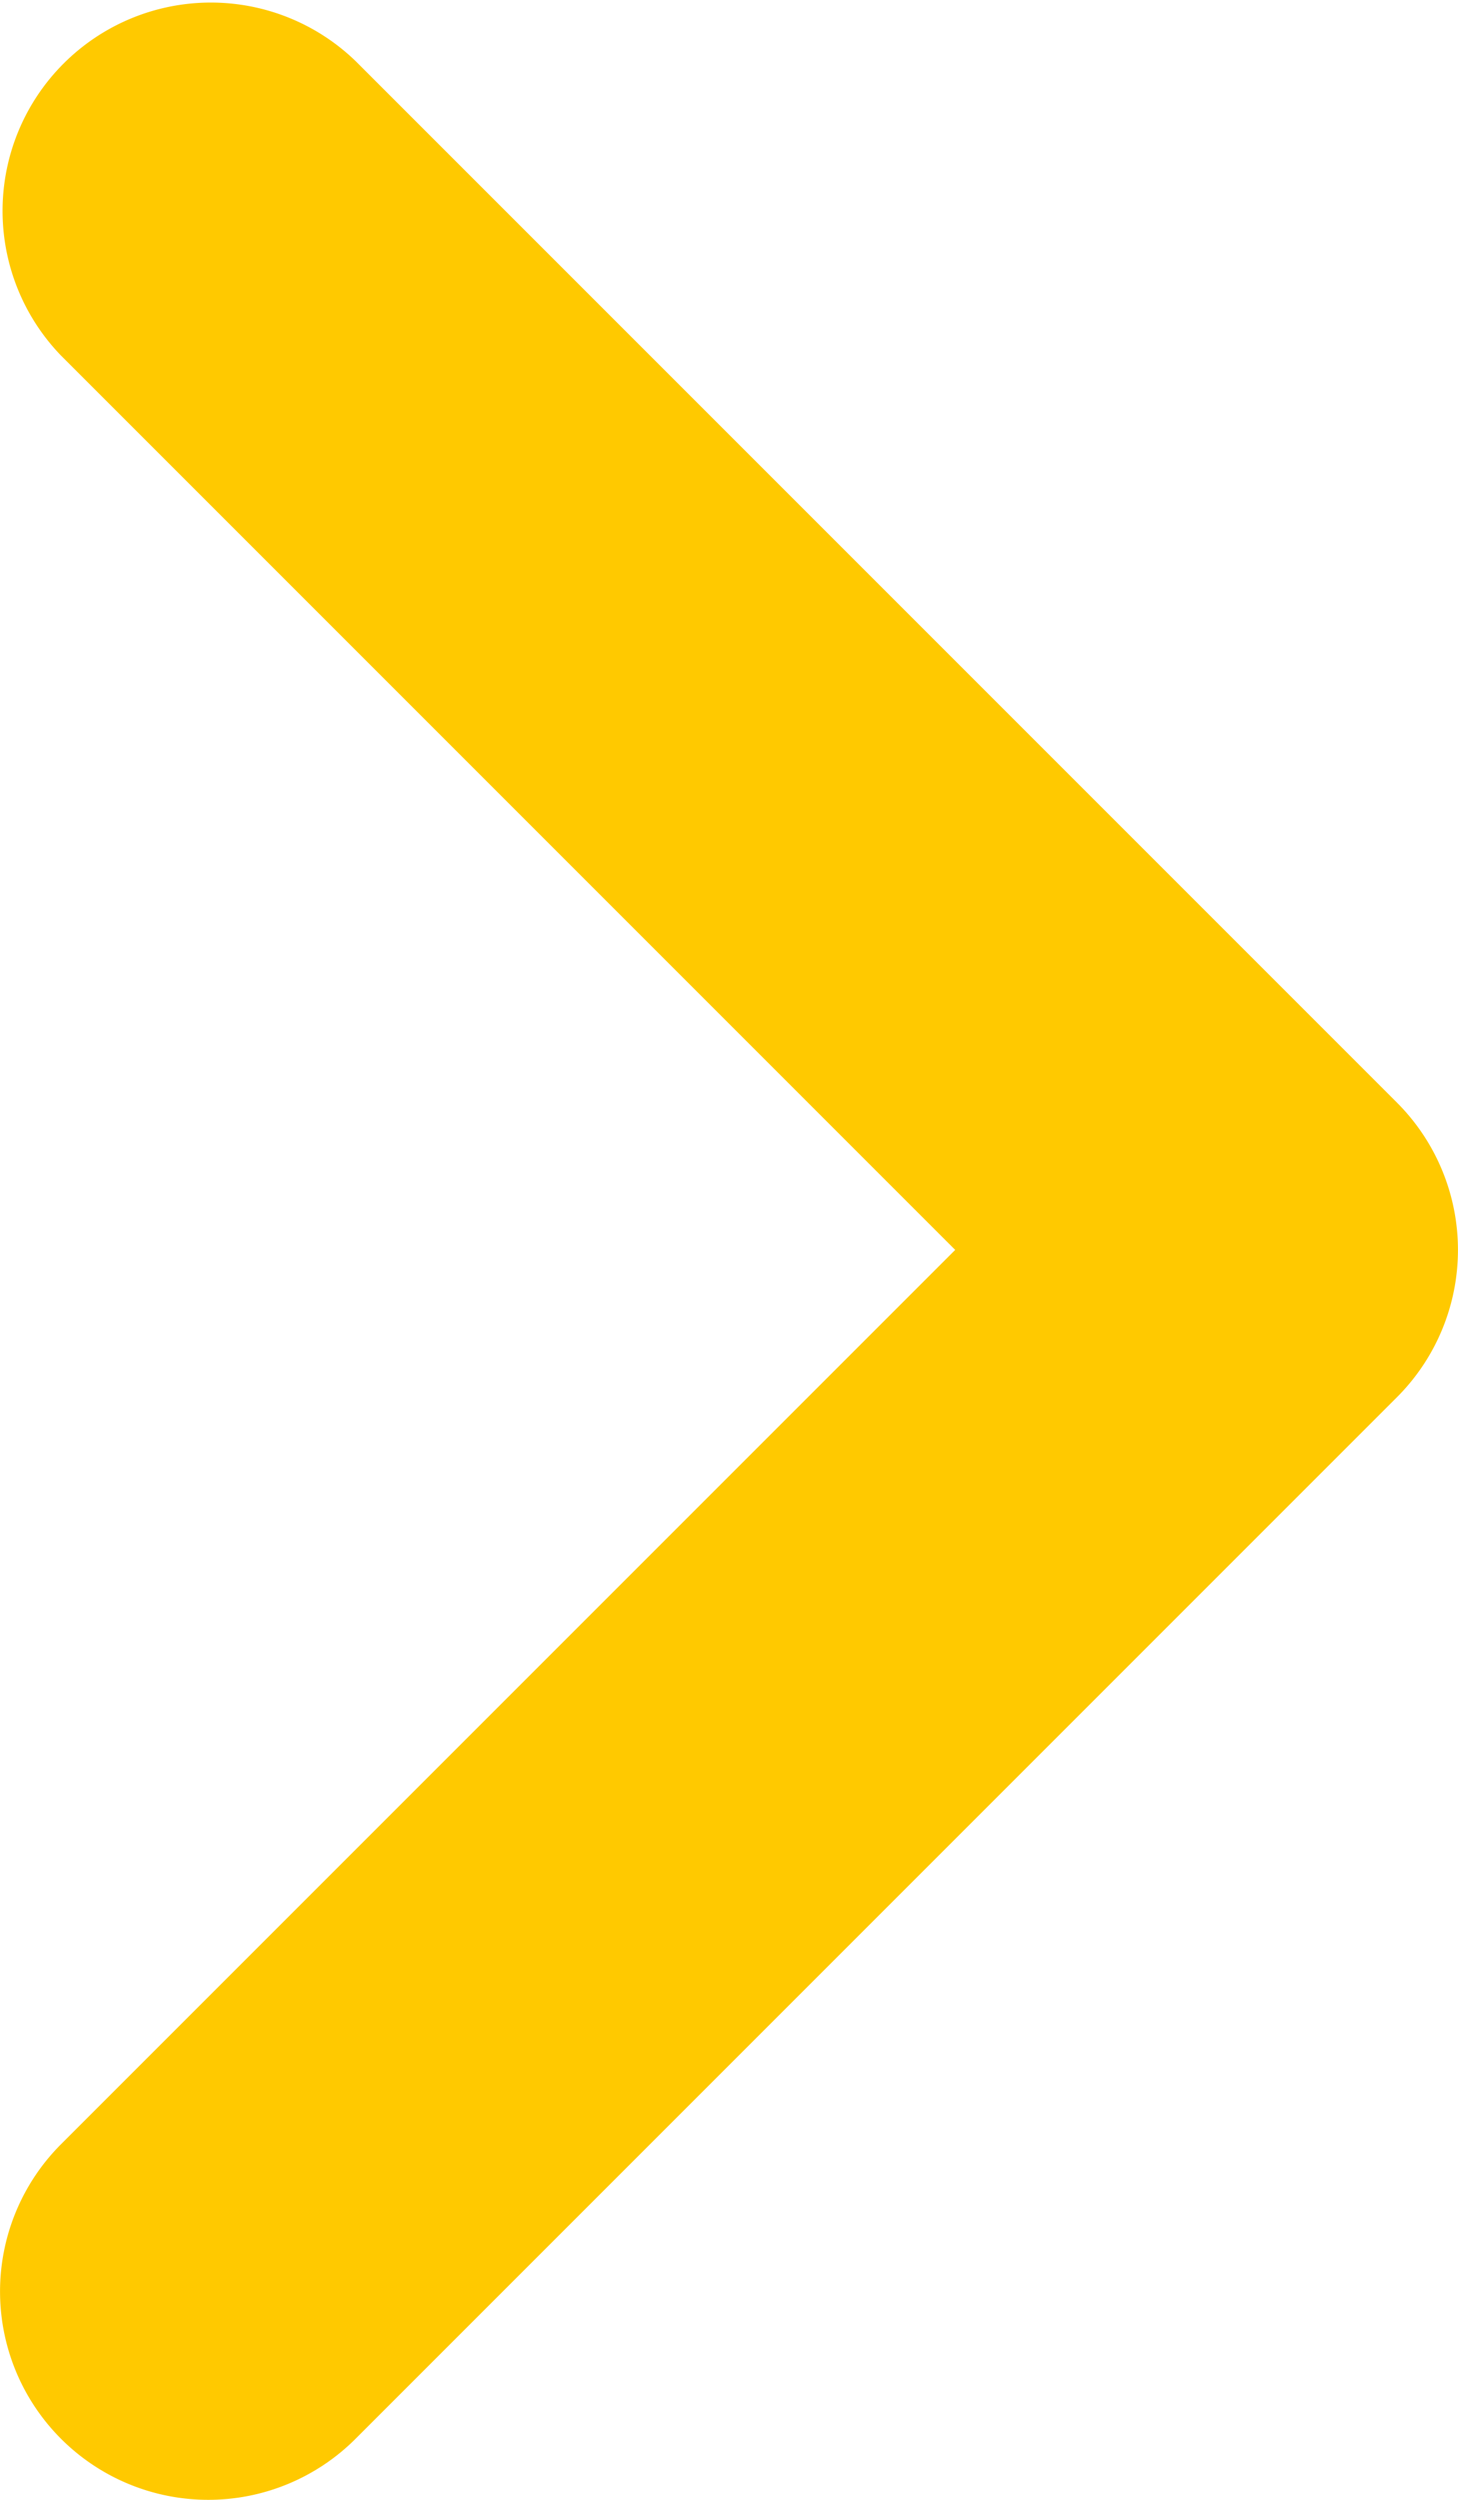 <svg xmlns="http://www.w3.org/2000/svg" width="7" height="12" viewBox="0 0 7 12"><title>arrowhead-right</title><path fill="#FFC900" fill-rule="nonzero" d="M1 12a1 1 0 0 1-.707-1.707L4.586 6 .293 1.707A1 1 0 0 1 1.707.293l5 5a1 1 0 0 1 0 1.414l-5 5A1 1 0 0 1 1 12z"/></svg>